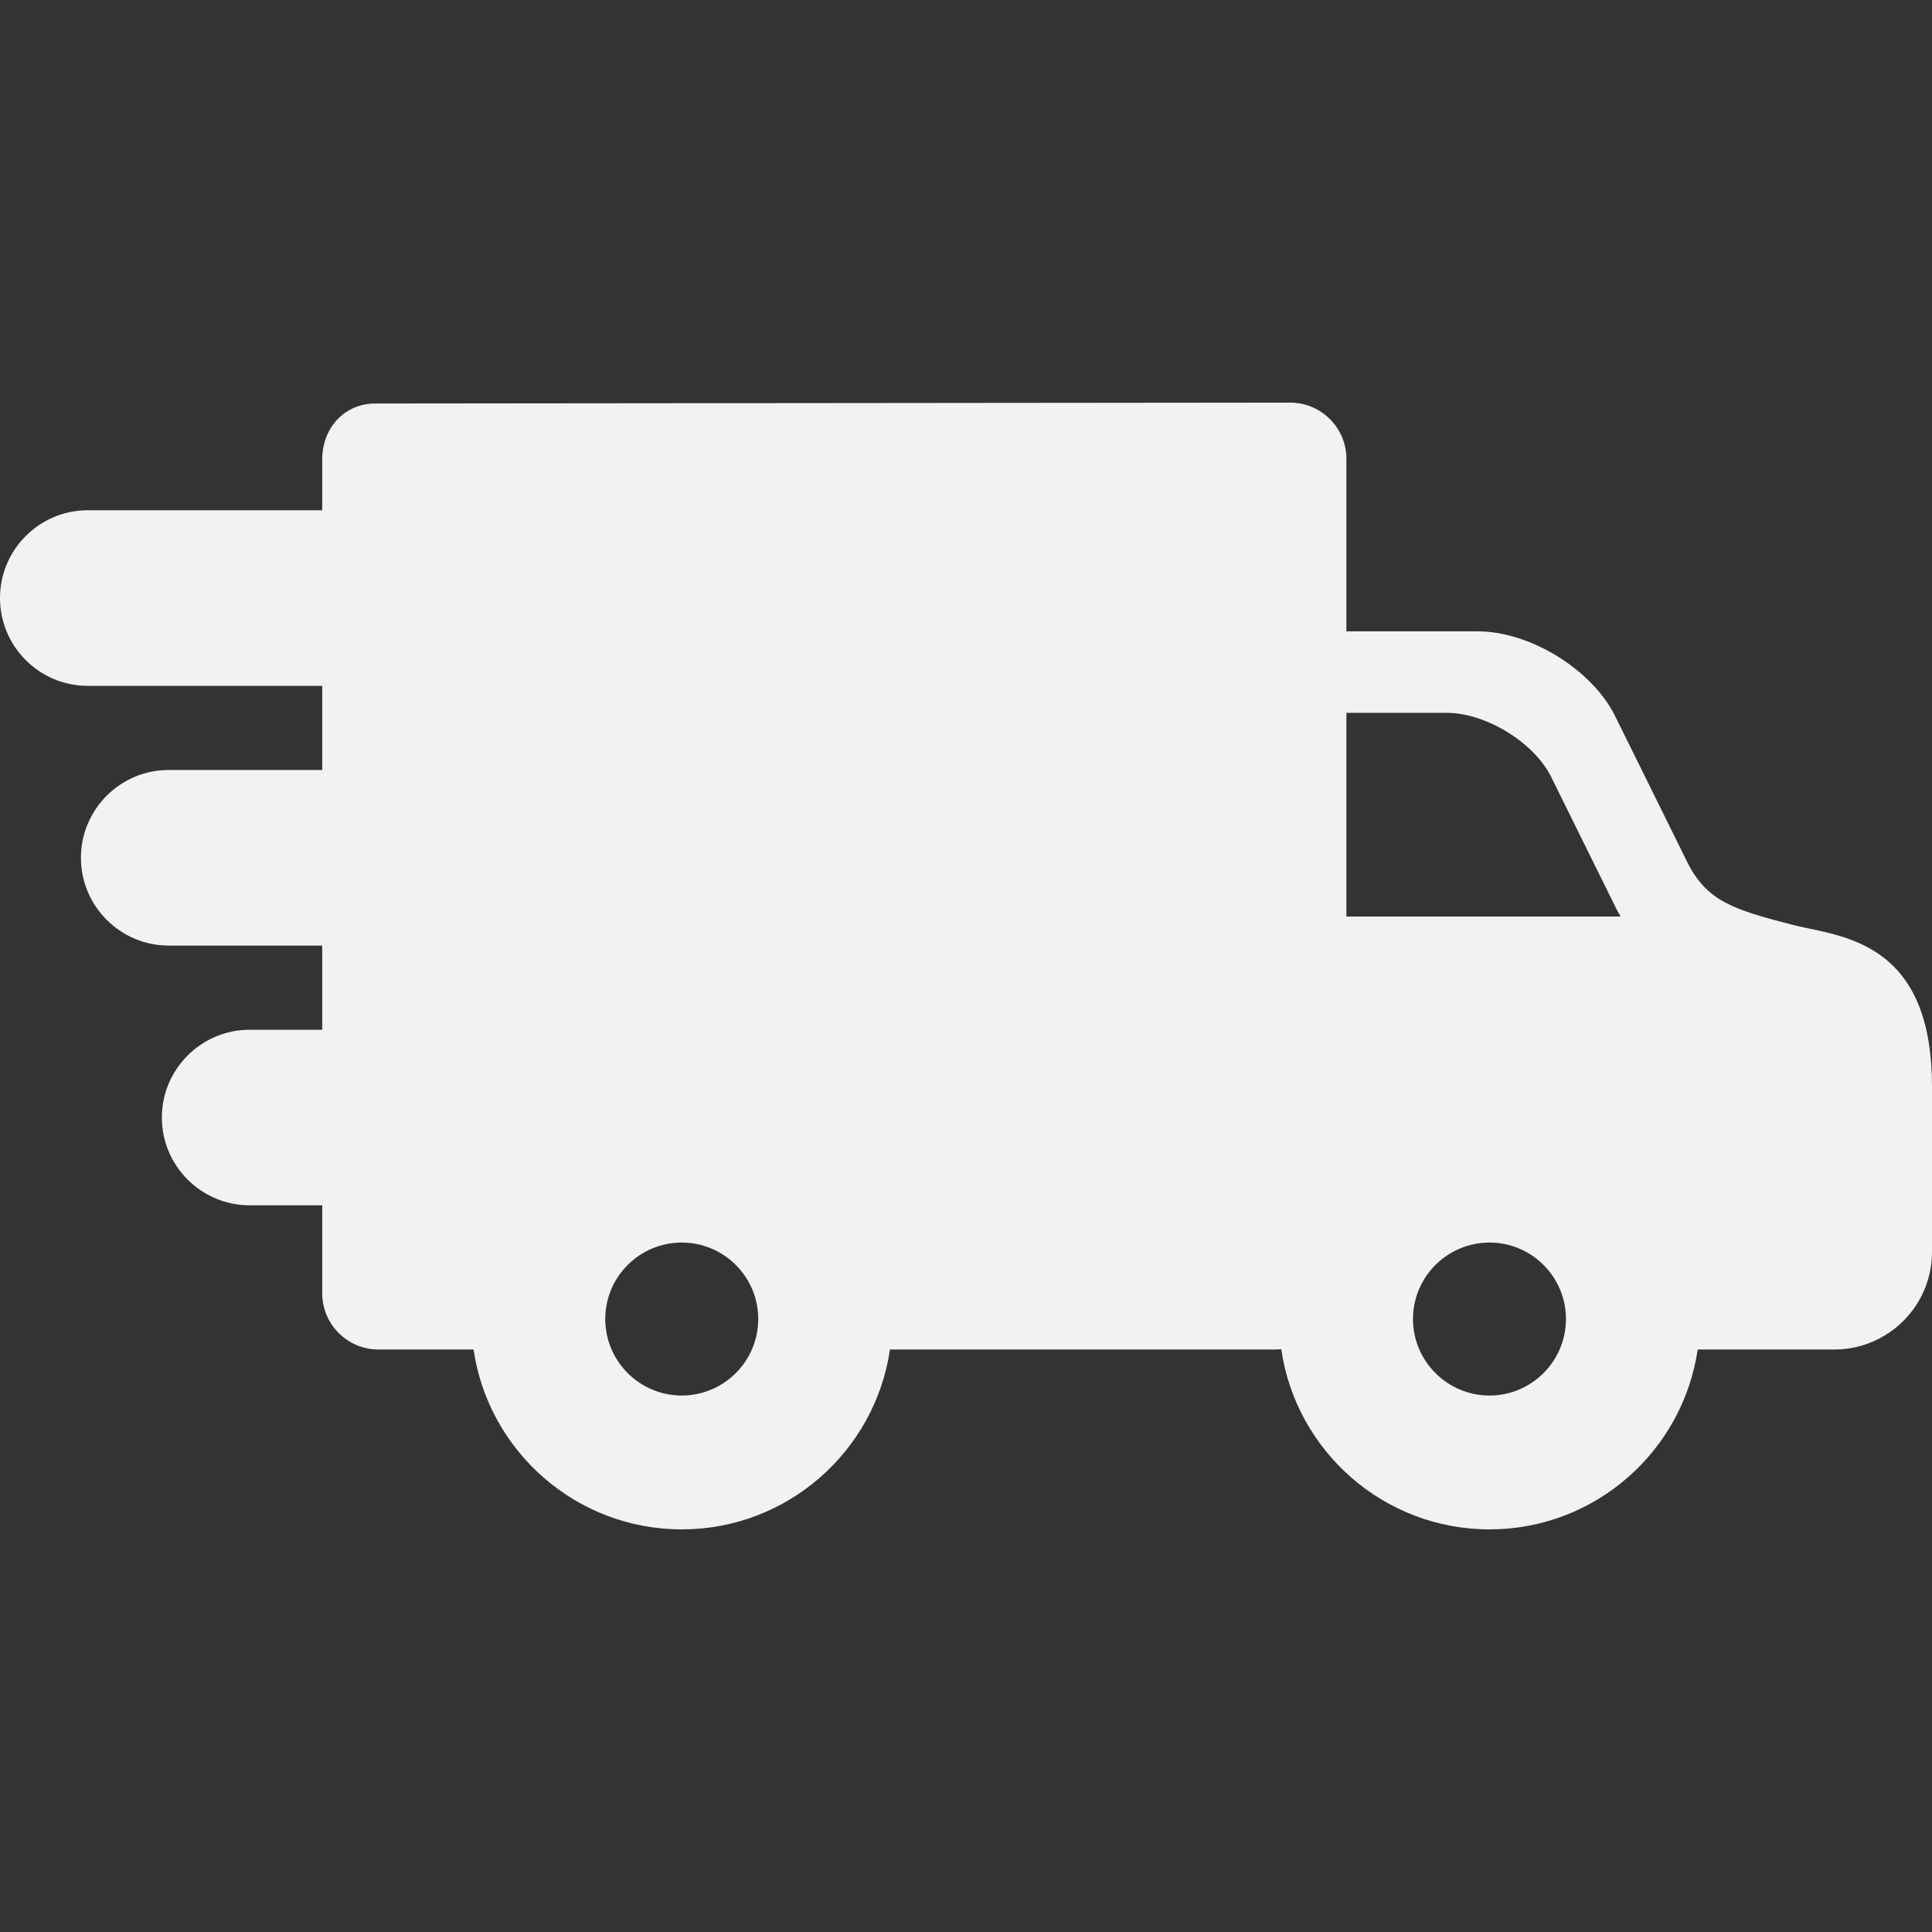 <svg width="28" height="28" viewBox="0 0 28 28" fill="none" xmlns="http://www.w3.org/2000/svg">
<rect x="0" y="0" width="28" height="28" fill="#333333" stroke="none"/>
<g clip-path="url(#clip0)">
<path d="M26.21 13.455C26.122 13.437 26.039 13.419 25.966 13.4C25.129 13.183 24.747 13.063 24.465 12.518L23.395 10.353C23.051 9.689 22.164 9.15 21.417 9.15H19.513V6.649C19.513 6.2 19.147 5.835 18.698 5.835L5.436 5.848C4.999 5.848 4.67 6.196 4.67 6.656V7.395H1.272C0.571 7.395 0 7.966 0 8.668C0 9.369 0.571 9.94 1.272 9.94H4.67V11.159H2.445C1.744 11.159 1.173 11.73 1.173 12.432C1.173 13.133 1.744 13.704 2.445 13.704H4.67V14.924H3.618C2.917 14.924 2.346 15.495 2.346 16.196C2.346 16.898 2.917 17.468 3.618 17.468H4.67V18.744C4.67 19.193 5.035 19.558 5.484 19.558H6.863C7.078 21.031 8.349 22.165 9.88 22.165C11.412 22.165 12.683 21.031 12.898 19.558H18.481C18.51 19.558 18.54 19.556 18.569 19.554C18.782 21.029 20.054 22.165 21.587 22.165C23.118 22.165 24.389 21.031 24.604 19.558H26.585C27.365 19.558 28 18.924 28 18.144V15.743C28 13.831 26.923 13.605 26.21 13.455ZM21.587 18.008C22.198 18.008 22.695 18.505 22.695 19.116C22.695 19.727 22.198 20.225 21.587 20.225C20.976 20.225 20.478 19.727 20.478 19.116C20.478 18.505 20.976 18.008 21.587 18.008ZM19.513 13.283V10.331H20.968C21.527 10.331 22.217 10.75 22.473 11.244L23.425 13.171C23.445 13.21 23.466 13.247 23.487 13.283H19.513V13.283ZM10.989 19.116C10.989 19.727 10.492 20.225 9.88 20.225C9.269 20.225 8.772 19.727 8.772 19.116C8.772 18.505 9.269 18.008 9.88 18.008C10.492 18.008 10.989 18.505 10.989 19.116Z" fill="#F2F2F2"/>
</g>
<defs>
<clipPath id="clip0">
<rect width="28" height="28" fill="white"/>
</clipPath>
</defs>
</svg>
